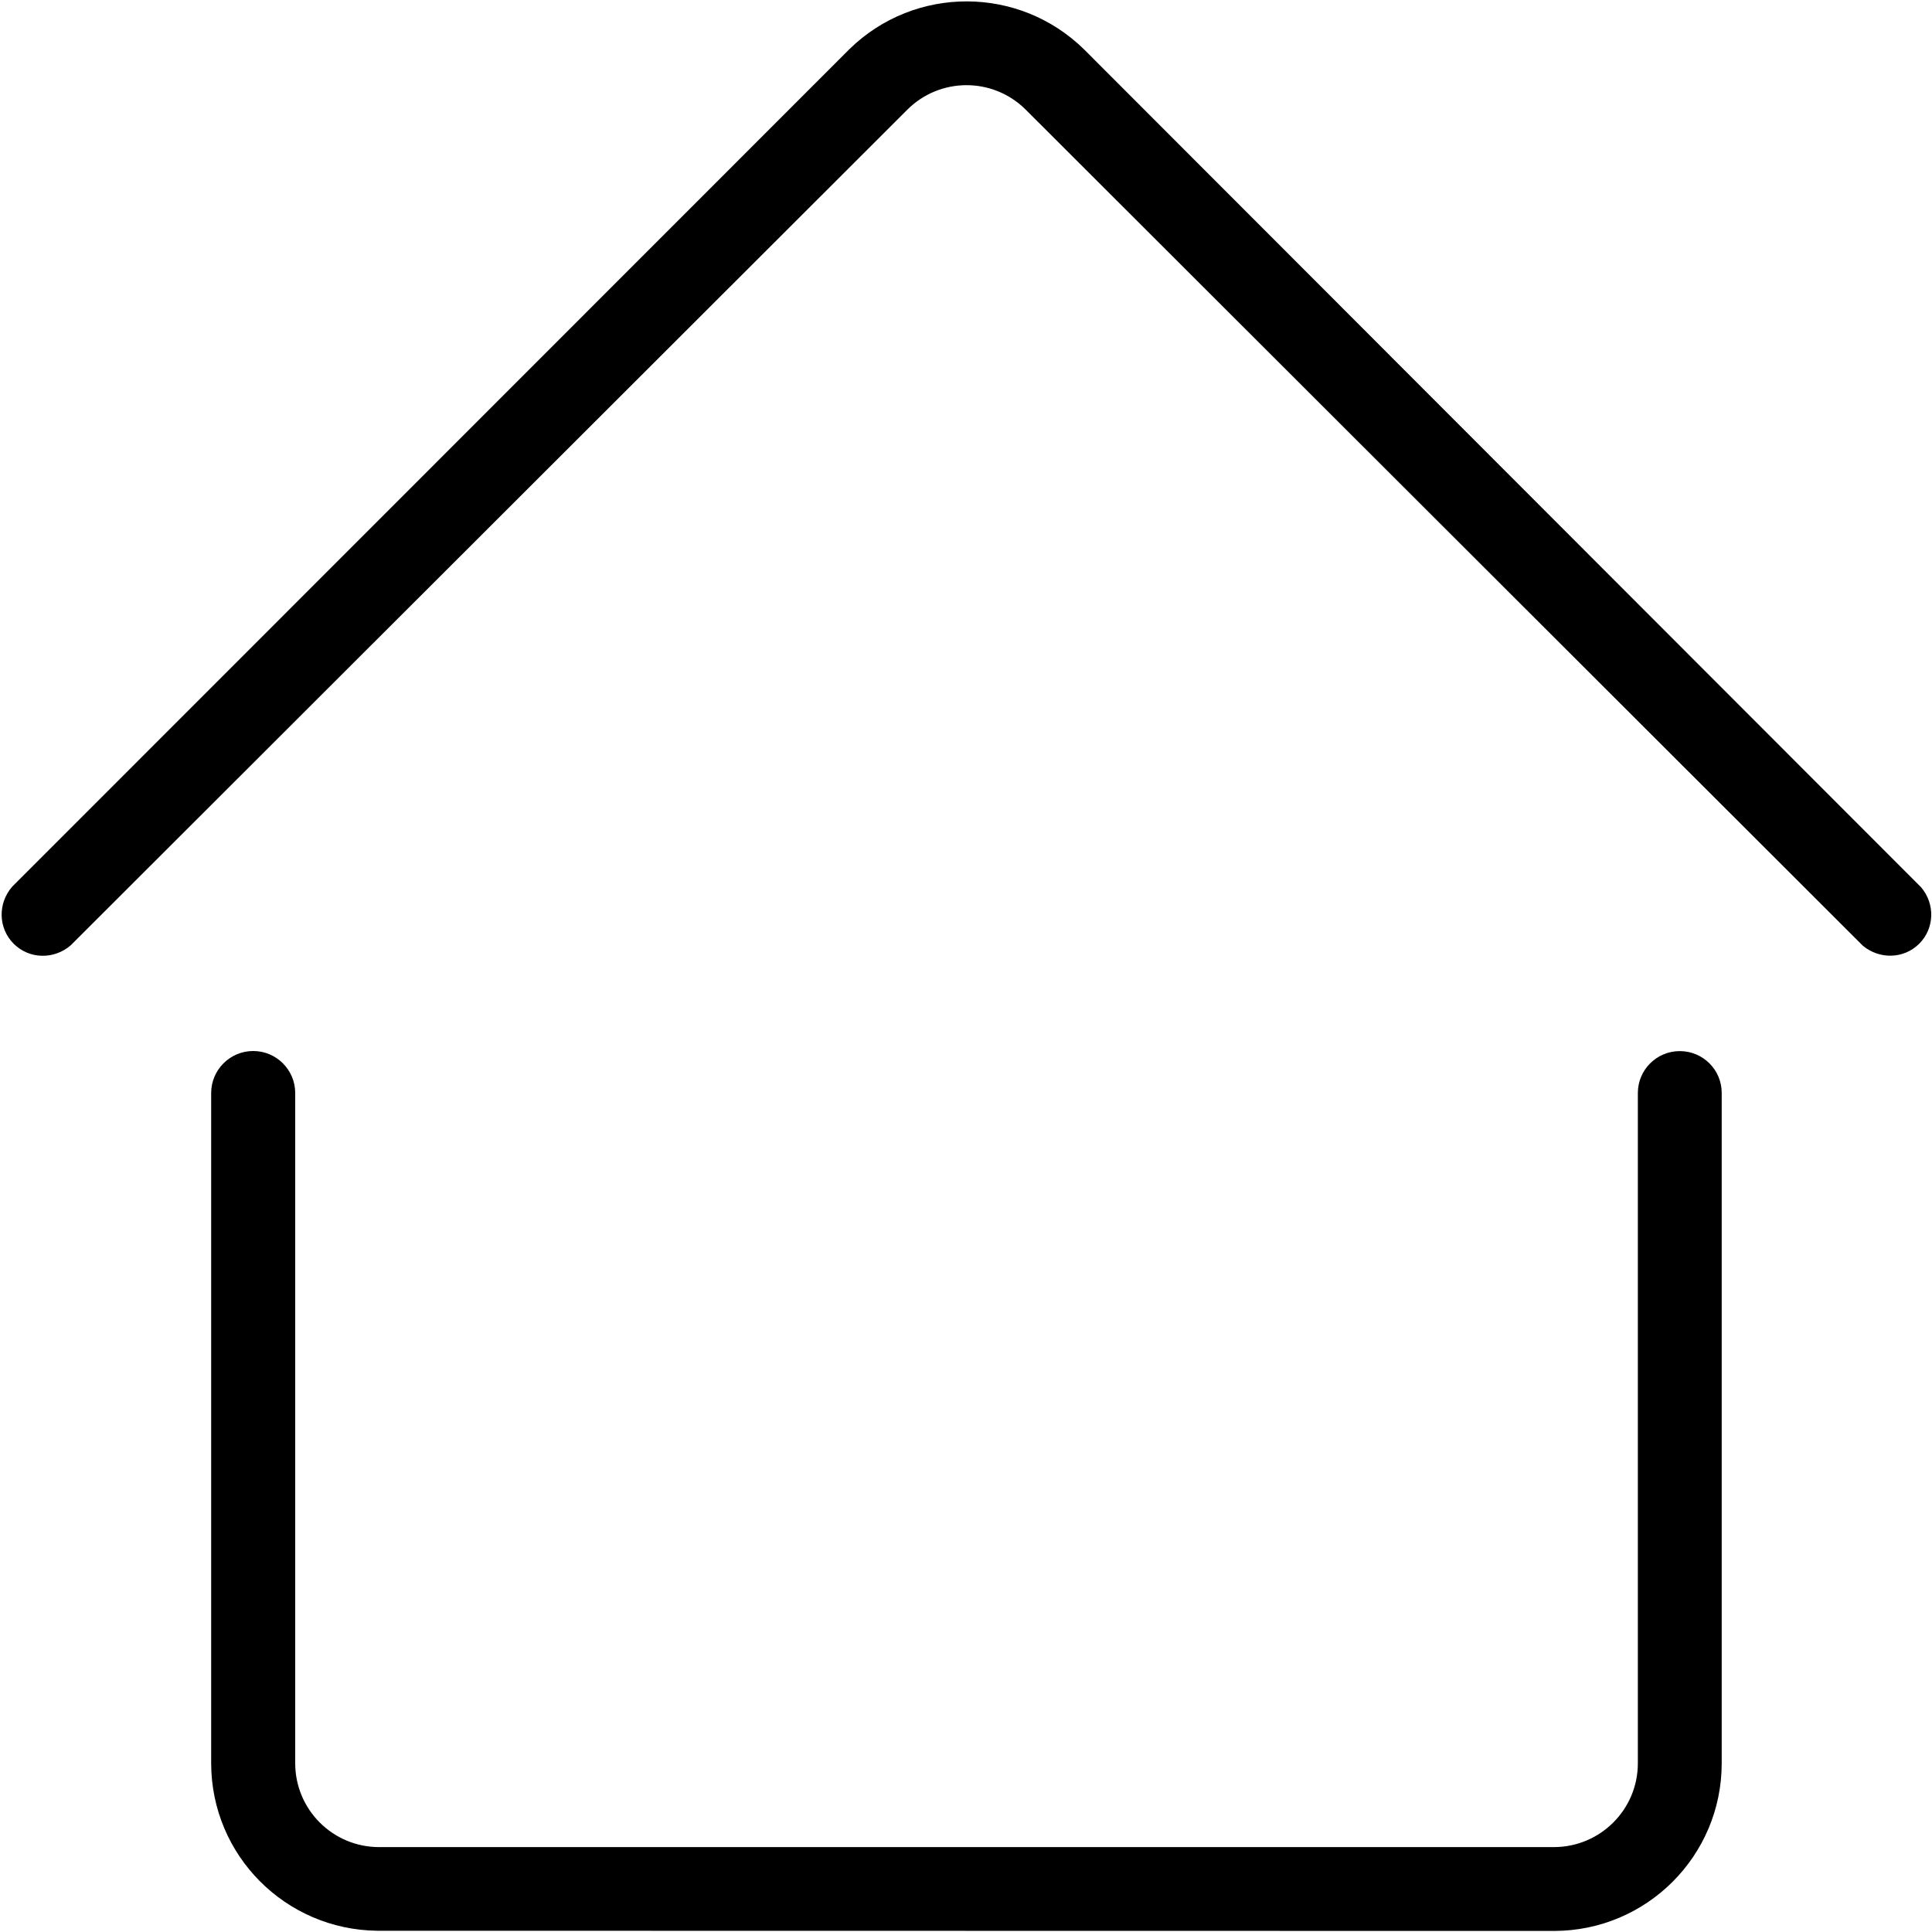 <?xml version="1.0" encoding="UTF-8"?>
<svg width="20px" height="20px" viewBox="0 0 20 20" version="1.1" xmlns="http://www.w3.org/2000/svg" xmlns:xlink="http://www.w3.org/1999/xlink">
    <!-- Generator: Sketch 43.1 (39012) - http://www.bohemiancoding.com/sketch -->
    <title>icon-zhuye24*24#444444</title>
    <desc>Created with Sketch.</desc>
    <defs></defs>
    <g id="Page-1" stroke="none" stroke-width="1" fill="none" fill-rule="evenodd">
        <g id="入住-客控-遥控器" transform="translate(-50, -501)">
            <g id="icon-zhuye24*24#444444" transform="translate(48, 499)">
                <rect id="Rectangle-53" x="0" y="0" width="24" height="24"></rect>
                <g id="主页" transform="translate(2, 2)" fill-rule="nonzero" fill="#000000">
                    <path d="M17.389,10.881 C17.149,10.881 16.955,11.075 16.955,11.315 L16.955,18.253 C16.955,18.733 16.565,19.121 16.086,19.121 L3.924,19.121 C3.445,19.121 3.056,18.733 3.056,18.253 L3.056,11.315 C3.056,11.075 2.861,10.88 2.621,10.88 C2.381,10.88 2.186,11.075 2.186,11.315 L2.186,18.255 C2.188,19.206 2.953,19.975 3.903,19.987 L16.089,19.989 C17.047,19.987 17.822,19.212 17.823,18.255 L17.823,11.315 C17.824,11.075 17.629,10.881 17.389,10.881 Z" id="Shape"></path>
                    <path d="M19.888,9.186 L11.225,0.514 C10.551,-0.15 9.471,-0.152 8.795,0.507 L0.126,9.179 C-0.023,9.35 -0.021,9.607 0.142,9.77 C0.305,9.932 0.562,9.934 0.733,9.785 L9.392,1.136 C9.729,0.799 10.273,0.797 10.613,1.13 L19.284,9.79 C19.456,9.933 19.708,9.929 19.868,9.769 C20.028,9.609 20.032,9.356 19.888,9.186 Z" id="Shape"></path>
                </g>
            </g>
        </g>
    </g>
</svg>